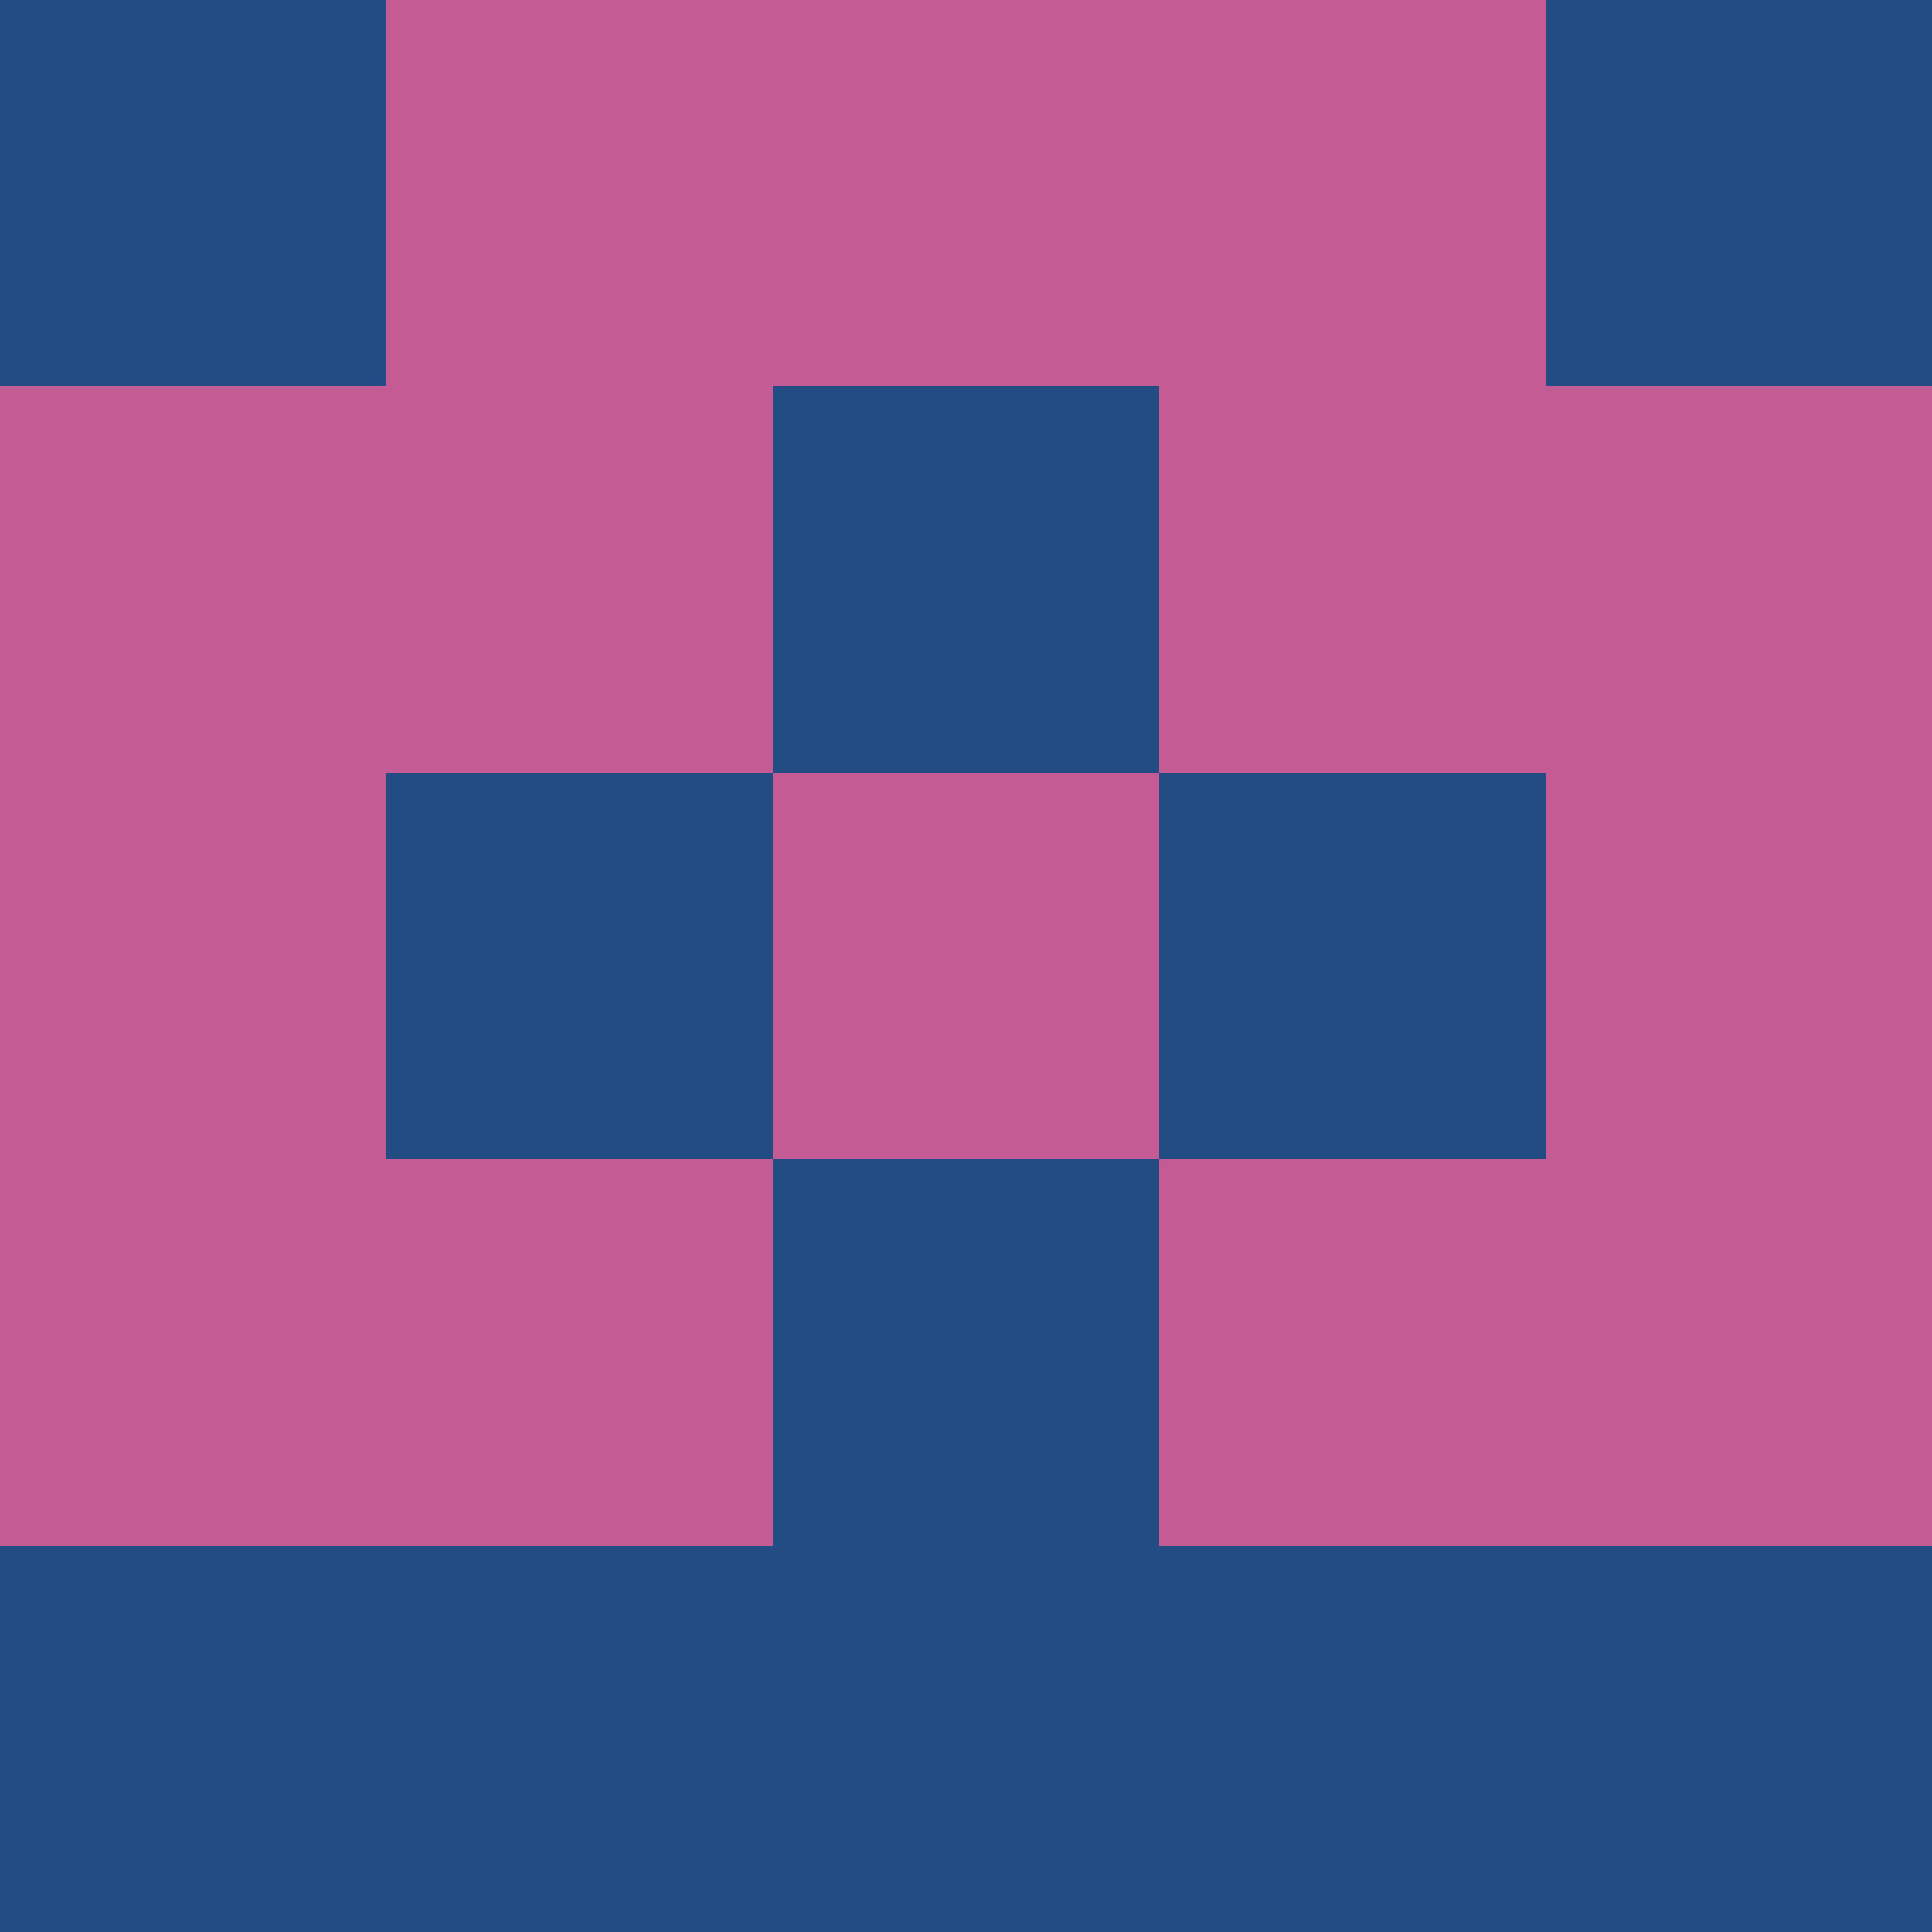 <svg xmlns="http://www.w3.org/2000/svg" viewBox="0 0 5 5" height="100" width="100">
                        <rect x="0" y="0" height="1" width="1" fill="#234B84"/>
                    <rect x="4" y="0" height="1" width="1" fill="#234B84"/>
                    <rect x="1" y="0" height="1" width="1" fill="#C55B95"/>
                    <rect x="3" y="0" height="1" width="1" fill="#C55B95"/>
                    <rect x="2" y="0" height="1" width="1" fill="#C55B95"/>
                                <rect x="0" y="1" height="1" width="1" fill="#C55B95"/>
                    <rect x="4" y="1" height="1" width="1" fill="#C55B95"/>
                    <rect x="1" y="1" height="1" width="1" fill="#C55B95"/>
                    <rect x="3" y="1" height="1" width="1" fill="#C55B95"/>
                    <rect x="2" y="1" height="1" width="1" fill="#234B84"/>
                                <rect x="0" y="2" height="1" width="1" fill="#C55B95"/>
                    <rect x="4" y="2" height="1" width="1" fill="#C55B95"/>
                    <rect x="1" y="2" height="1" width="1" fill="#234B84"/>
                    <rect x="3" y="2" height="1" width="1" fill="#234B84"/>
                    <rect x="2" y="2" height="1" width="1" fill="#C55B95"/>
                                <rect x="0" y="3" height="1" width="1" fill="#C55B95"/>
                    <rect x="4" y="3" height="1" width="1" fill="#C55B95"/>
                    <rect x="1" y="3" height="1" width="1" fill="#C55B95"/>
                    <rect x="3" y="3" height="1" width="1" fill="#C55B95"/>
                    <rect x="2" y="3" height="1" width="1" fill="#234B84"/>
                                <rect x="0" y="4" height="1" width="1" fill="#234B84"/>
                    <rect x="4" y="4" height="1" width="1" fill="#234B84"/>
                    <rect x="1" y="4" height="1" width="1" fill="#234B84"/>
                    <rect x="3" y="4" height="1" width="1" fill="#234B84"/>
                    <rect x="2" y="4" height="1" width="1" fill="#234B84"/>
            </svg>
